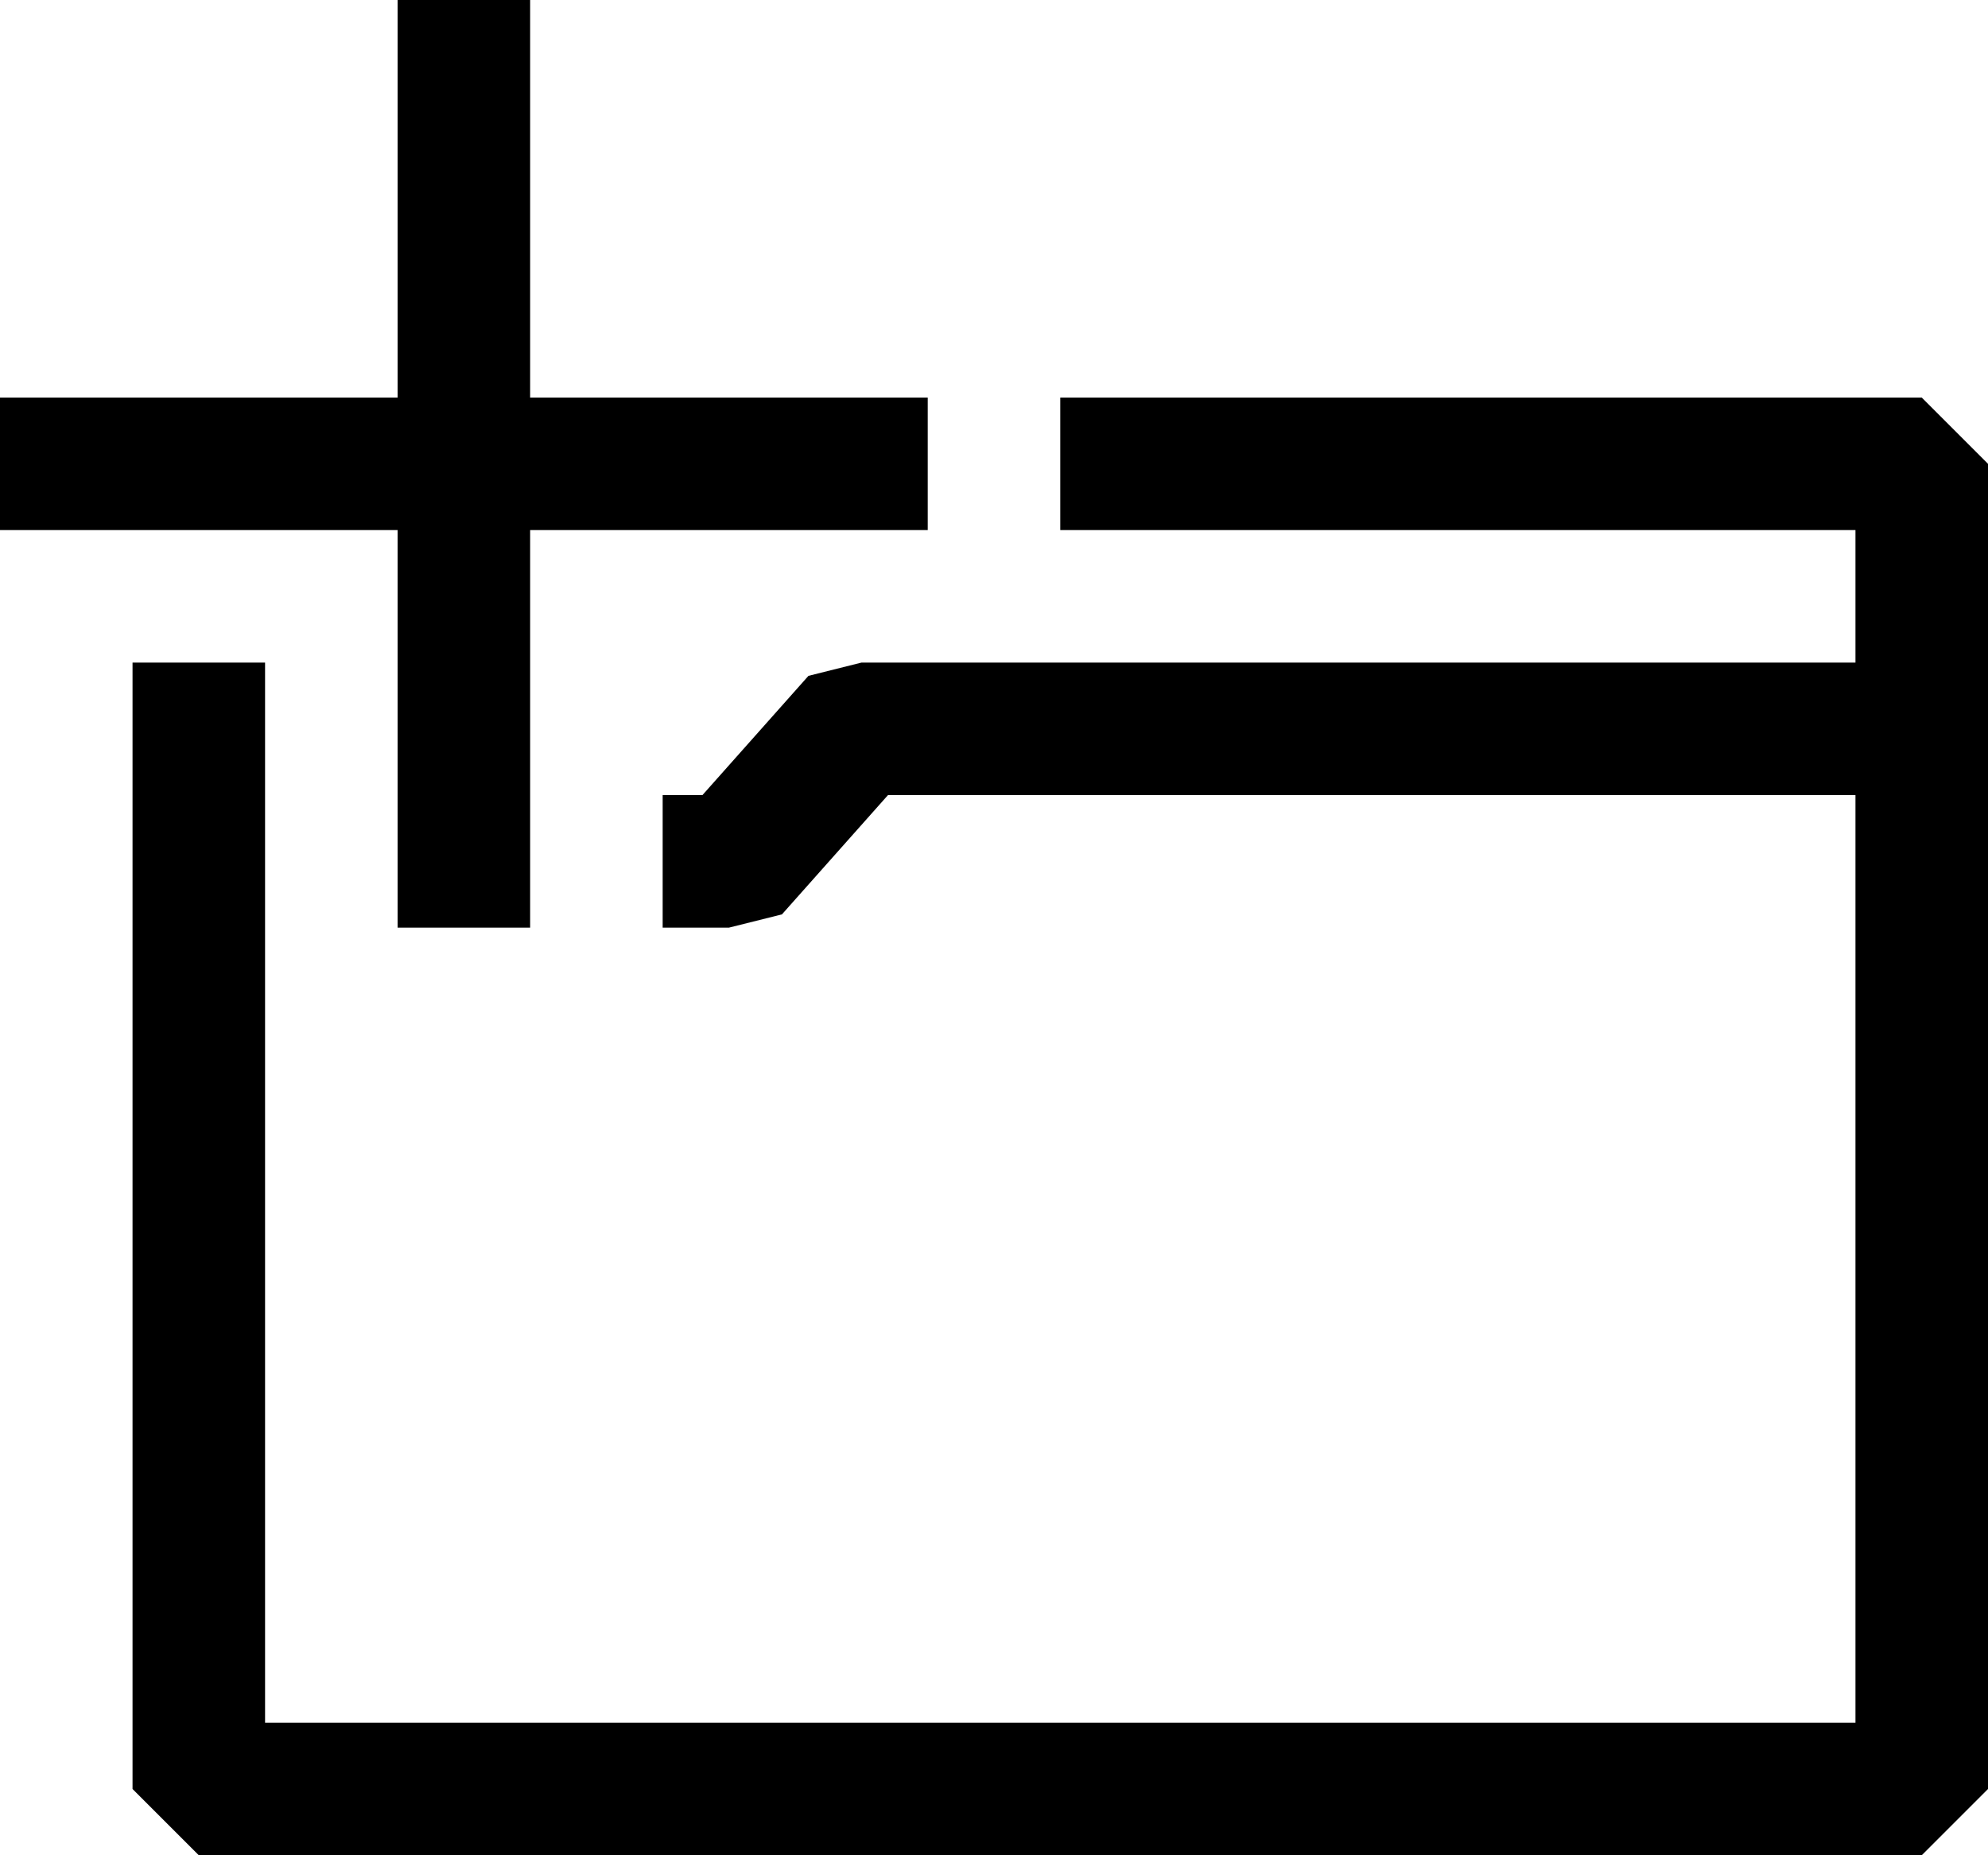 <?xml version="1.0" encoding="UTF-8"?>
<!--
 ~   Copyright 2021, WSO2 Inc. (http://www.wso2.com)
 ~
 ~   Licensed under the Apache License, Version 2.0 (the "License");
 ~   you may not use this file except in compliance with the License.
 ~   You may obtain a copy of the License at
 ~
 ~        http://www.apache.org/licenses/LICENSE-2.0
 ~
 ~   Unless required by applicable law or agreed to in writing, software
 ~   distributed under the License is distributed on an "AS IS" BASIS,
 ~   WITHOUT WARRANTIES OR CONDITIONS OF ANY KIND, either express or implied.
 ~   See the License for the specific language governing permissions and
 ~   limitations under the License.
-->
<svg width="15px" height="14px" viewBox="0 0 15 14" version="1.1" xmlns="http://www.w3.org/2000/svg" xmlns:xlink="http://www.w3.org/1999/xlink">
    <title>A03652D4-7A30-40CB-8664-61A0E6E672AD</title>
    <g id="Home" stroke="none" stroke-width="1" fill="none" fill-rule="evenodd">
        <g id="VSC-icons" transform="translate(-100, -133)" fill="#000000">
            <g id="new-folder" transform="translate(100, 133)">
                <path d="M7,3 L4,3 L4,0 L3,0 L3,3 L0,3 L0,4 L3,4 L3,7 L4,7 L4,4 L7,4 L7,3 Z M5.5,7 L5,7 L5,6 L5.3,6 L6.1,5.1 L6.5,5 L14,5 L14,4 L8,4 L8,3 L14.5,3 L15,3.5 L15,13.5 L14.5,14 L1.5,14 L1,13.5 L1,6.5 L1,6 L1,5 L2,5 L2,6 L2,6.5 L2,13 L14,13 L14,7 L14,6 L6.7,6 L5.9,6.9 L5.5,7 Z" id="Shape"></path>
            </g>
        </g>
    </g>
</svg>
